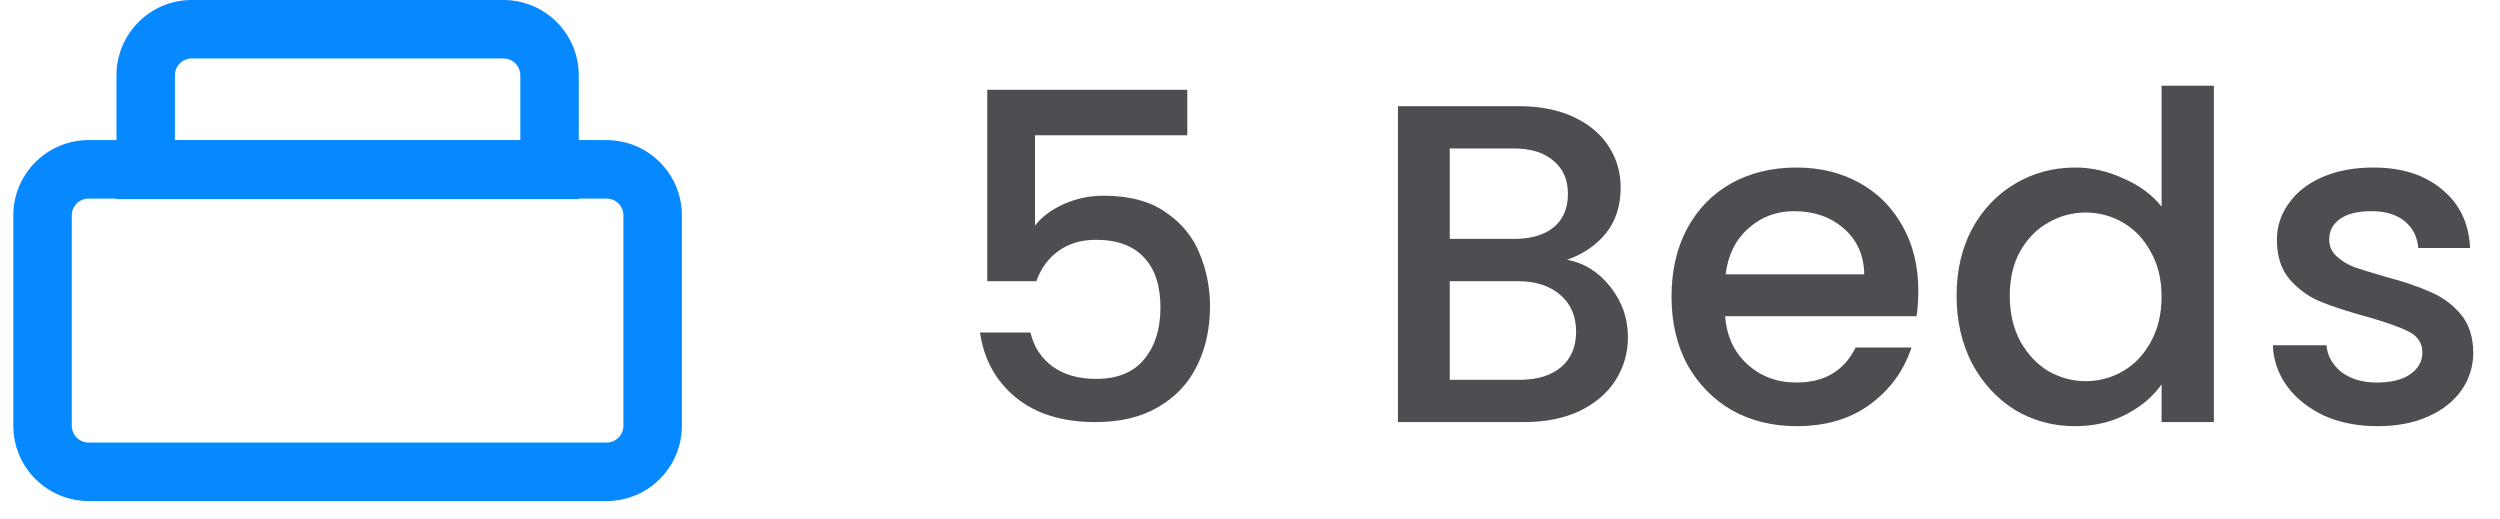 <svg width="77" height="16" viewBox="0 0 77 16" fill="none" xmlns="http://www.w3.org/2000/svg">
<path fill-rule="evenodd" clip-rule="evenodd" d="M18.682 6.116H2.73C2.443 6.116 2.211 6.348 2.211 6.635V13.111C2.211 13.398 2.443 13.631 2.73 13.631H18.682C18.969 13.631 19.201 13.398 19.201 13.111V6.635C19.201 6.348 18.969 6.116 18.682 6.116ZM2.73 4.315C1.449 4.315 0.41 5.354 0.41 6.635V13.111C0.41 14.393 1.449 15.432 2.73 15.432H18.682C19.963 15.432 21.002 14.393 21.002 13.111V6.635C21.002 5.354 19.963 4.315 18.682 4.315H2.73Z" fill="#0688FF"/>
<path fill-rule="evenodd" clip-rule="evenodd" d="M15.506 1.801H5.907C5.62 1.801 5.387 2.033 5.387 2.32V4.333H16.026V2.32C16.026 2.033 15.793 1.801 15.506 1.801ZM5.907 0C4.626 0 3.587 1.039 3.587 2.32V6.134H17.826V2.32C17.826 1.039 16.788 0 15.506 0H5.907Z" fill="#0688FF"/>
<path d="M36.568 4.166H31.878V6.952C32.074 6.691 32.363 6.471 32.746 6.294C33.138 6.117 33.553 6.028 33.992 6.028C34.776 6.028 35.411 6.196 35.896 6.532C36.391 6.868 36.741 7.293 36.946 7.806C37.161 8.319 37.268 8.861 37.268 9.43C37.268 10.121 37.133 10.737 36.862 11.278C36.601 11.81 36.204 12.23 35.672 12.538C35.149 12.846 34.505 13 33.74 13C32.723 13 31.906 12.748 31.29 12.244C30.674 11.74 30.305 11.073 30.184 10.242H31.738C31.841 10.681 32.069 11.031 32.424 11.292C32.779 11.544 33.222 11.67 33.754 11.67C34.417 11.67 34.911 11.469 35.238 11.068C35.574 10.667 35.742 10.135 35.742 9.472C35.742 8.8 35.574 8.287 35.238 7.932C34.902 7.568 34.407 7.386 33.754 7.386C33.297 7.386 32.909 7.503 32.592 7.736C32.284 7.96 32.06 8.268 31.92 8.66H30.408V2.766H36.568V4.166ZM48.264 8.002C48.787 8.095 49.23 8.371 49.594 8.828C49.958 9.285 50.14 9.803 50.14 10.382C50.14 10.877 50.01 11.325 49.748 11.726C49.496 12.118 49.127 12.431 48.642 12.664C48.157 12.888 47.592 13 46.948 13H43.056V3.27H46.766C47.429 3.27 47.998 3.382 48.474 3.606C48.95 3.83 49.309 4.133 49.552 4.516C49.795 4.889 49.916 5.309 49.916 5.776C49.916 6.336 49.767 6.803 49.468 7.176C49.169 7.549 48.768 7.825 48.264 8.002ZM44.652 7.358H46.626C47.149 7.358 47.555 7.241 47.844 7.008C48.143 6.765 48.292 6.42 48.292 5.972C48.292 5.533 48.143 5.193 47.844 4.95C47.555 4.698 47.149 4.572 46.626 4.572H44.652V7.358ZM46.808 11.698C47.349 11.698 47.774 11.567 48.082 11.306C48.39 11.045 48.544 10.681 48.544 10.214C48.544 9.738 48.381 9.36 48.054 9.08C47.727 8.8 47.294 8.66 46.752 8.66H44.652V11.698H46.808ZM59.084 8.954C59.084 9.243 59.066 9.505 59.029 9.738H53.135C53.181 10.354 53.41 10.849 53.821 11.222C54.231 11.595 54.735 11.782 55.333 11.782C56.191 11.782 56.798 11.423 57.153 10.704H58.874C58.641 11.413 58.217 11.997 57.6 12.454C56.994 12.902 56.238 13.126 55.333 13.126C54.595 13.126 53.932 12.963 53.344 12.636C52.766 12.3 52.309 11.833 51.972 11.236C51.646 10.629 51.483 9.929 51.483 9.136C51.483 8.343 51.641 7.647 51.959 7.05C52.285 6.443 52.738 5.977 53.316 5.65C53.904 5.323 54.577 5.16 55.333 5.16C56.06 5.16 56.709 5.319 57.279 5.636C57.848 5.953 58.291 6.401 58.608 6.98C58.926 7.549 59.084 8.207 59.084 8.954ZM57.419 8.45C57.409 7.862 57.199 7.391 56.788 7.036C56.378 6.681 55.869 6.504 55.263 6.504C54.712 6.504 54.24 6.681 53.849 7.036C53.456 7.381 53.223 7.853 53.148 8.45H57.419ZM60.263 9.108C60.263 8.333 60.422 7.647 60.739 7.05C61.066 6.453 61.505 5.991 62.055 5.664C62.615 5.328 63.236 5.16 63.917 5.16C64.421 5.16 64.916 5.272 65.401 5.496C65.896 5.711 66.288 6 66.577 6.364V2.64H68.187V13H66.577V11.838C66.316 12.211 65.952 12.519 65.485 12.762C65.028 13.005 64.501 13.126 63.903 13.126C63.231 13.126 62.615 12.958 62.055 12.622C61.505 12.277 61.066 11.801 60.739 11.194C60.422 10.578 60.263 9.883 60.263 9.108ZM66.577 9.136C66.577 8.604 66.465 8.142 66.241 7.75C66.026 7.358 65.742 7.059 65.387 6.854C65.032 6.649 64.65 6.546 64.239 6.546C63.828 6.546 63.446 6.649 63.091 6.854C62.736 7.05 62.447 7.344 62.223 7.736C62.008 8.119 61.901 8.576 61.901 9.108C61.901 9.64 62.008 10.107 62.223 10.508C62.447 10.909 62.736 11.217 63.091 11.432C63.455 11.637 63.838 11.74 64.239 11.74C64.65 11.74 65.032 11.637 65.387 11.432C65.742 11.227 66.026 10.928 66.241 10.536C66.465 10.135 66.577 9.668 66.577 9.136ZM73.223 13.126C72.617 13.126 72.071 13.019 71.585 12.804C71.109 12.58 70.731 12.281 70.451 11.908C70.171 11.525 70.022 11.101 70.003 10.634H71.655C71.683 10.961 71.837 11.236 72.117 11.46C72.407 11.675 72.766 11.782 73.195 11.782C73.643 11.782 73.989 11.698 74.231 11.53C74.483 11.353 74.609 11.129 74.609 10.858C74.609 10.569 74.469 10.354 74.189 10.214C73.919 10.074 73.485 9.92 72.887 9.752C72.309 9.593 71.837 9.439 71.473 9.29C71.109 9.141 70.792 8.912 70.521 8.604C70.26 8.296 70.129 7.89 70.129 7.386C70.129 6.975 70.251 6.602 70.493 6.266C70.736 5.921 71.081 5.65 71.529 5.454C71.987 5.258 72.509 5.16 73.097 5.16C73.975 5.16 74.679 5.384 75.211 5.832C75.753 6.271 76.042 6.873 76.079 7.638H74.483C74.455 7.293 74.315 7.017 74.063 6.812C73.811 6.607 73.471 6.504 73.041 6.504C72.621 6.504 72.299 6.583 72.075 6.742C71.851 6.901 71.739 7.111 71.739 7.372C71.739 7.577 71.814 7.75 71.963 7.89C72.113 8.03 72.295 8.142 72.509 8.226C72.724 8.301 73.041 8.399 73.461 8.52C74.021 8.669 74.479 8.823 74.833 8.982C75.197 9.131 75.51 9.355 75.771 9.654C76.033 9.953 76.168 10.349 76.177 10.844C76.177 11.283 76.056 11.675 75.813 12.02C75.571 12.365 75.225 12.636 74.777 12.832C74.339 13.028 73.821 13.126 73.223 13.126Z" fill="#4D4D52"/>
</svg>
